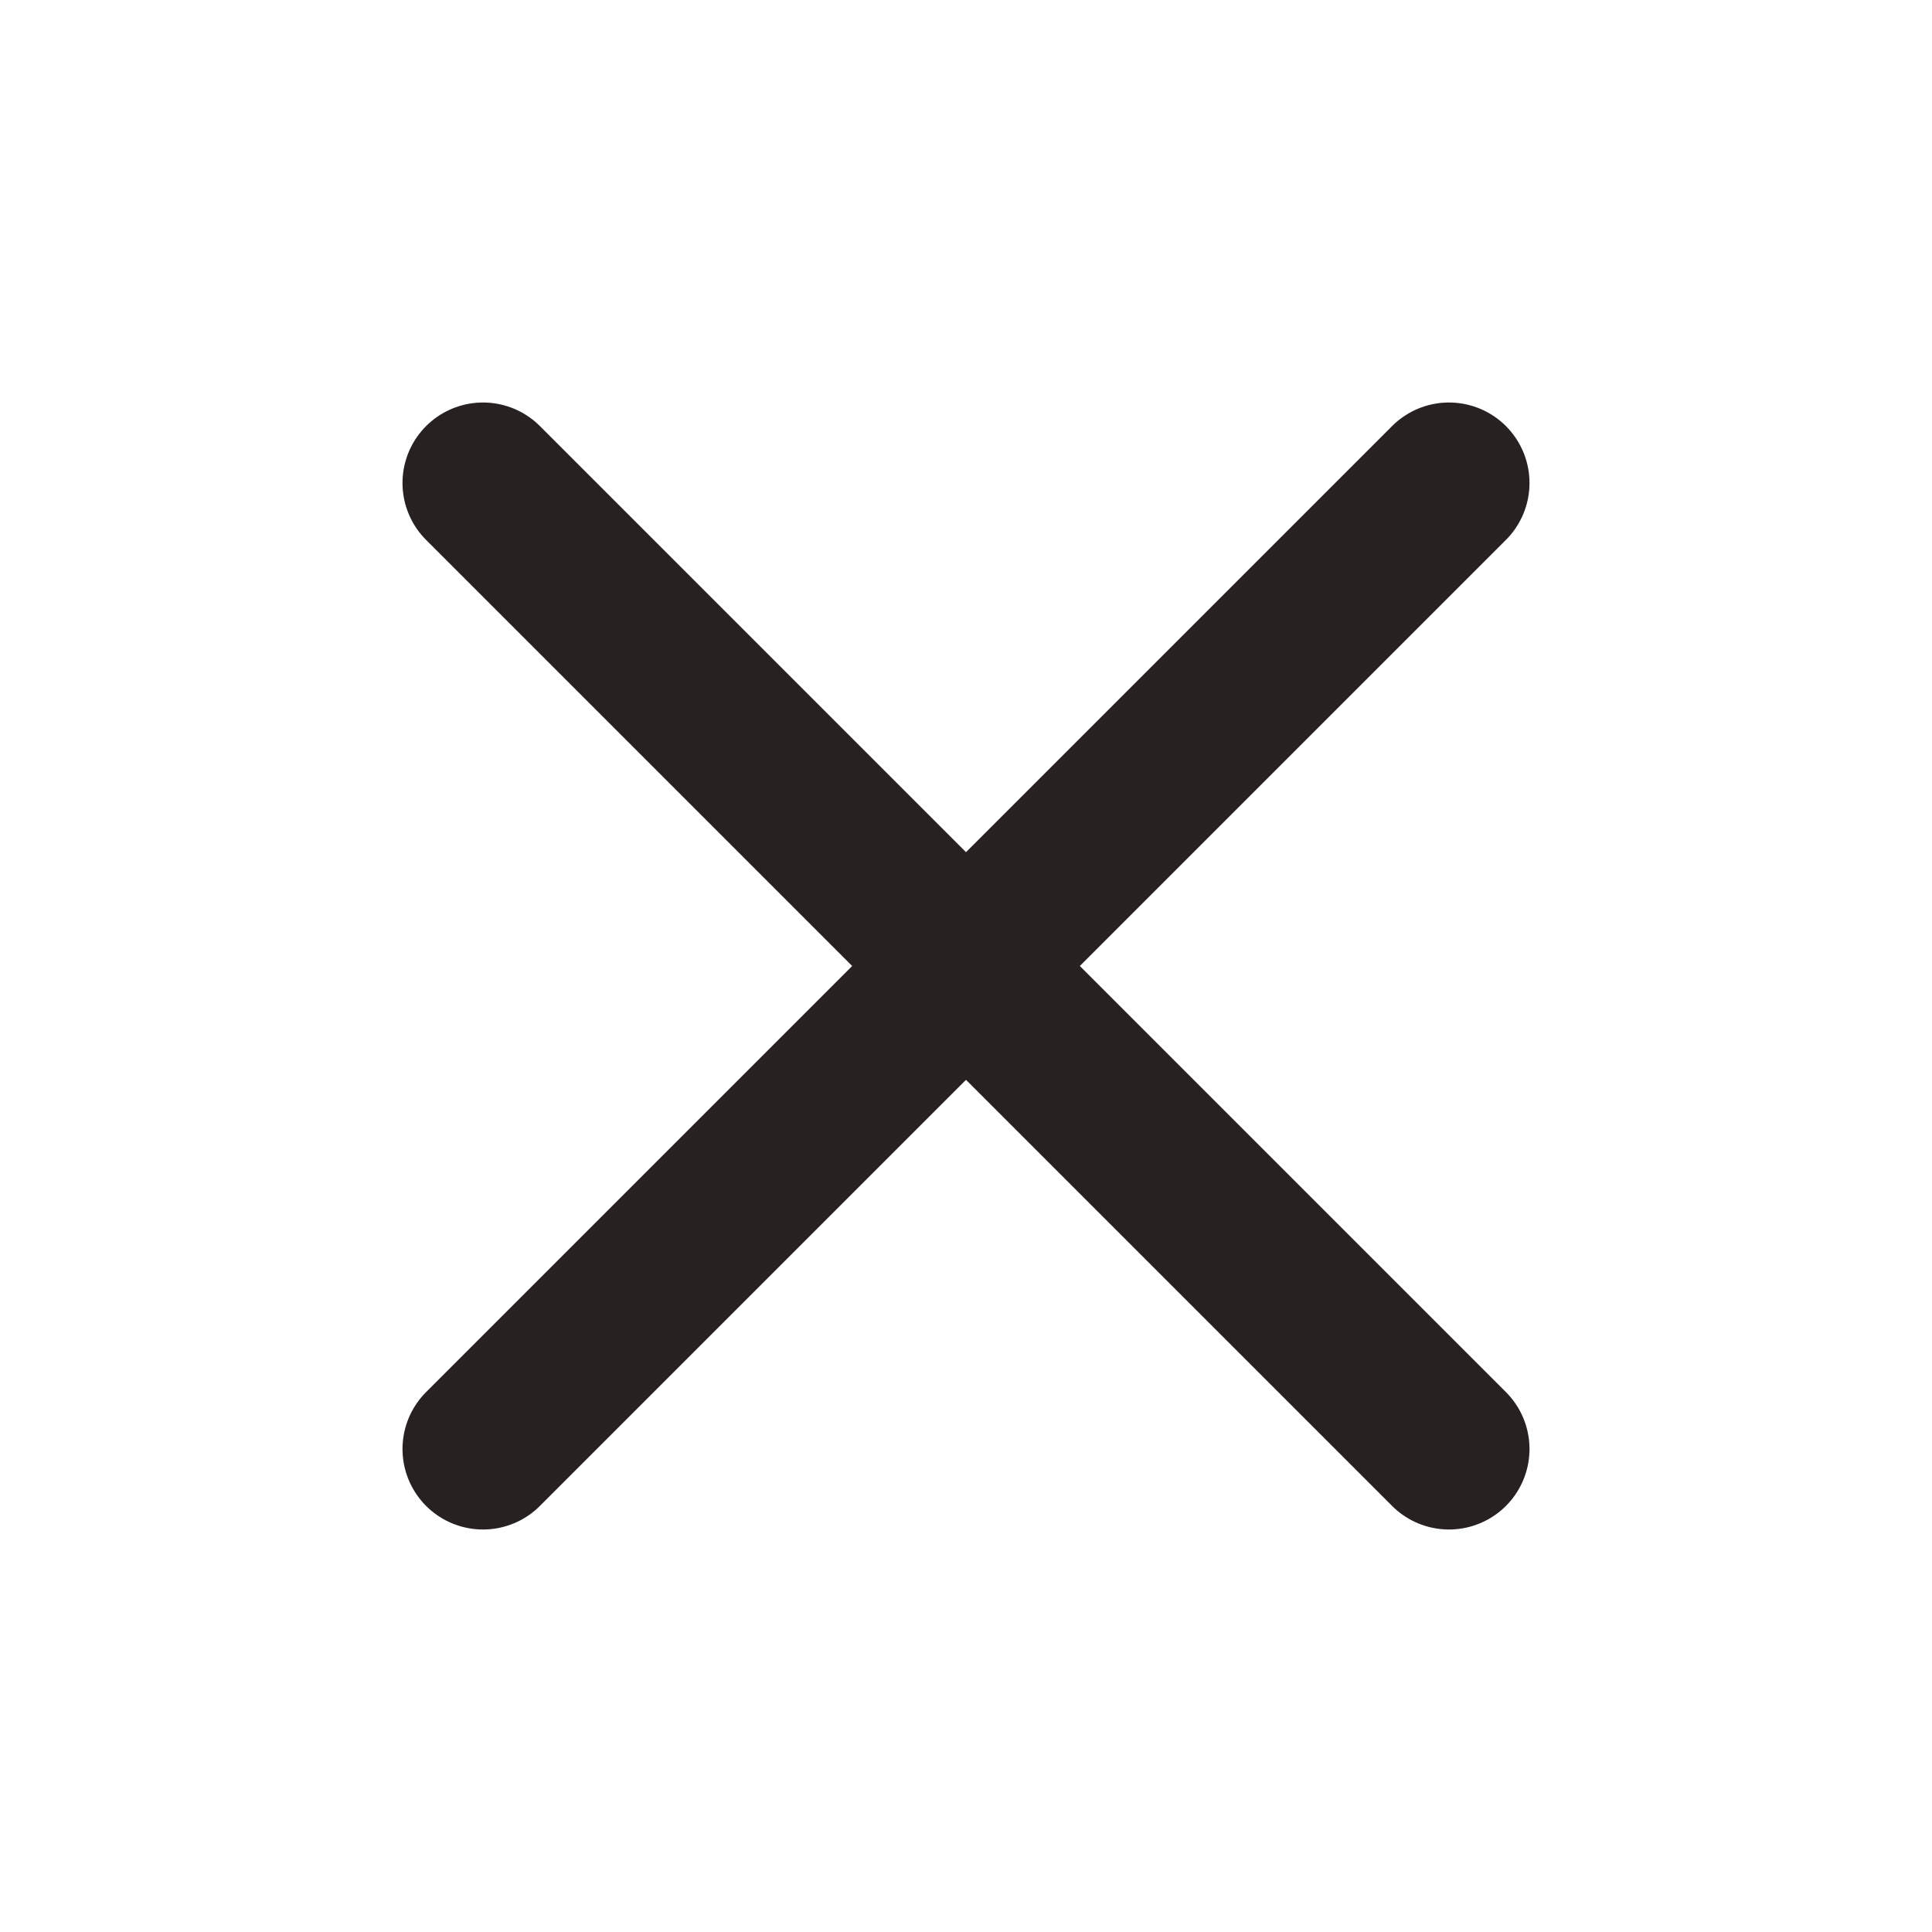 <svg width="24" height="24" viewBox="0 0 24 24" fill="none" xmlns="http://www.w3.org/2000/svg">
<path d="M18 6L6 18" stroke="#272122" stroke-width="2" stroke-linecap="round" stroke-linejoin="round"/>
<path d="M6 6L18 18" stroke="#272122" stroke-width="2" stroke-linecap="round" stroke-linejoin="round"/>
</svg>
